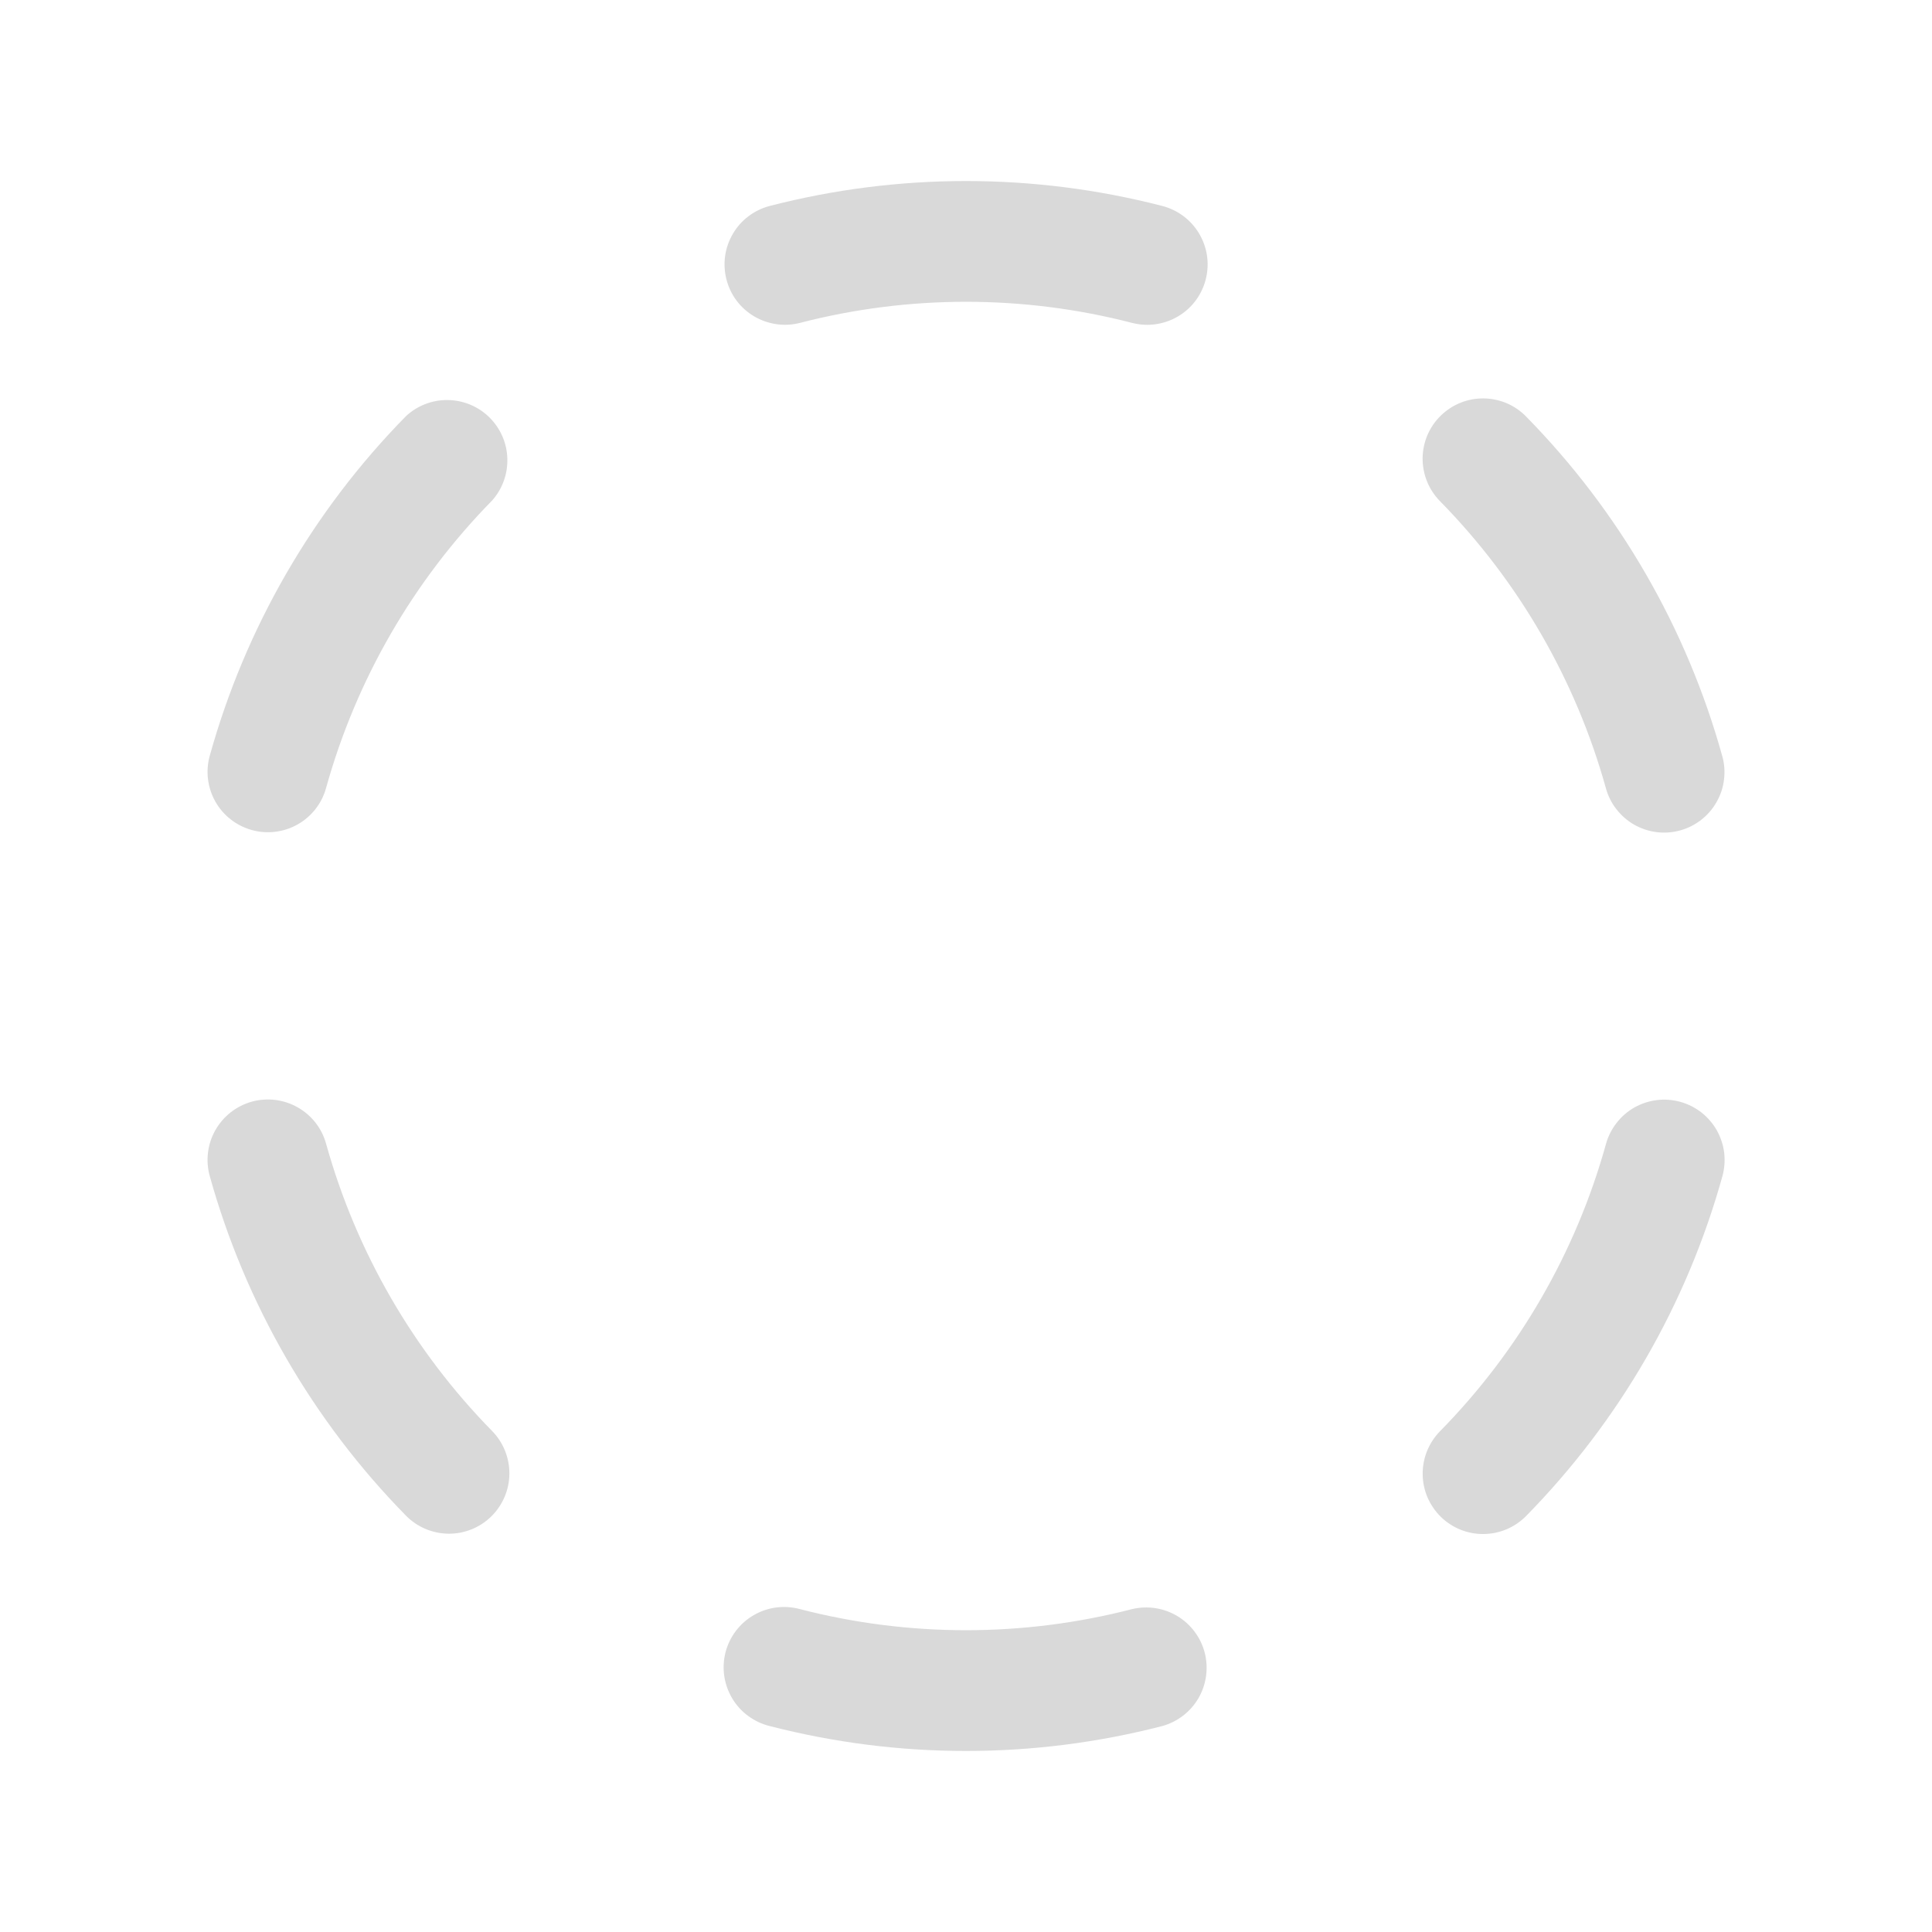 <svg width="32" height="32" viewBox="0 0 32 32" fill="none" xmlns="http://www.w3.org/2000/svg">
<g id="Icon[musho:icon]">
<path id="Vector" d="M12.033 4.631C12 4.504 11.992 4.372 12.01 4.241C12.028 4.111 12.072 3.986 12.139 3.872C12.205 3.759 12.293 3.66 12.398 3.581C12.503 3.502 12.623 3.444 12.75 3.411C14.882 2.861 17.118 2.861 19.25 3.411C19.486 3.472 19.692 3.616 19.829 3.818C19.966 4.019 20.025 4.264 19.994 4.506C19.963 4.748 19.846 4.97 19.663 5.131C19.479 5.292 19.244 5.38 19 5.38C18.916 5.38 18.832 5.369 18.75 5.348C16.946 4.882 15.054 4.882 13.25 5.348C12.994 5.414 12.722 5.375 12.493 5.241C12.265 5.107 12.099 4.888 12.033 4.631ZM6.724 6.893C5.182 8.462 4.064 10.398 3.474 12.518C3.403 12.773 3.437 13.046 3.567 13.277C3.698 13.508 3.915 13.677 4.171 13.748C4.426 13.819 4.7 13.785 4.93 13.655C5.161 13.524 5.331 13.307 5.401 13.051C5.9 11.257 6.846 9.619 8.151 8.29C8.322 8.098 8.412 7.848 8.403 7.591C8.395 7.334 8.287 7.091 8.104 6.911C7.92 6.731 7.674 6.629 7.417 6.626C7.161 6.622 6.912 6.718 6.724 6.893ZM5.401 18.944C5.366 18.817 5.307 18.699 5.226 18.595C5.145 18.492 5.044 18.405 4.93 18.341C4.816 18.276 4.69 18.235 4.559 18.218C4.429 18.203 4.297 18.212 4.17 18.247C4.044 18.283 3.925 18.342 3.822 18.423C3.718 18.504 3.632 18.605 3.567 18.719C3.502 18.833 3.461 18.959 3.445 19.09C3.429 19.22 3.439 19.352 3.474 19.479C4.064 21.598 5.183 23.534 6.724 25.104C6.91 25.293 7.163 25.4 7.429 25.403C7.694 25.405 7.949 25.302 8.138 25.116C8.327 24.93 8.435 24.676 8.437 24.411C8.439 24.146 8.336 23.89 8.15 23.701C6.847 22.373 5.901 20.736 5.401 18.944ZM18.75 26.652C16.946 27.118 15.054 27.118 13.25 26.652C13.122 26.617 12.989 26.608 12.857 26.625C12.726 26.642 12.599 26.685 12.484 26.752C12.369 26.818 12.269 26.907 12.189 27.012C12.109 27.118 12.05 27.238 12.017 27.367C11.984 27.495 11.977 27.629 11.996 27.76C12.015 27.891 12.06 28.017 12.128 28.131C12.196 28.245 12.286 28.344 12.393 28.422C12.5 28.501 12.621 28.558 12.75 28.589C14.882 29.139 17.118 29.139 19.25 28.589C19.503 28.519 19.719 28.353 19.851 28.126C19.982 27.898 20.019 27.629 19.954 27.374C19.888 27.12 19.725 26.902 19.5 26.767C19.275 26.632 19.005 26.591 18.75 26.652ZM27.831 18.25C27.705 18.215 27.573 18.205 27.442 18.221C27.312 18.237 27.186 18.279 27.071 18.343C26.957 18.408 26.856 18.495 26.776 18.599C26.695 18.702 26.635 18.821 26.6 18.948C26.102 20.741 25.155 22.38 23.85 23.707C23.758 23.801 23.686 23.912 23.636 24.034C23.587 24.156 23.563 24.286 23.564 24.417C23.565 24.549 23.592 24.679 23.643 24.799C23.695 24.92 23.77 25.03 23.863 25.122C23.957 25.214 24.068 25.287 24.19 25.336C24.312 25.385 24.442 25.41 24.573 25.408C24.705 25.407 24.834 25.38 24.955 25.329C25.076 25.277 25.186 25.203 25.278 25.109C26.82 23.539 27.938 21.604 28.528 19.484C28.563 19.357 28.573 19.224 28.558 19.094C28.542 18.963 28.5 18.837 28.436 18.722C28.371 18.608 28.284 18.507 28.181 18.426C28.077 18.345 27.958 18.285 27.831 18.25ZM26.599 13.057C26.634 13.184 26.694 13.303 26.775 13.406C26.856 13.509 26.956 13.596 27.07 13.661C27.185 13.725 27.311 13.767 27.441 13.783C27.571 13.799 27.704 13.789 27.83 13.754C27.957 13.719 28.075 13.659 28.179 13.578C28.282 13.497 28.369 13.397 28.433 13.282C28.498 13.168 28.54 13.042 28.555 12.912C28.571 12.781 28.562 12.649 28.526 12.523C27.937 10.403 26.818 8.467 25.276 6.898C25.184 6.804 25.075 6.729 24.954 6.678C24.833 6.627 24.703 6.6 24.572 6.599C24.44 6.598 24.31 6.622 24.188 6.672C24.067 6.721 23.956 6.794 23.862 6.886C23.768 6.978 23.694 7.087 23.642 7.208C23.591 7.329 23.564 7.459 23.563 7.59C23.562 7.722 23.587 7.852 23.636 7.974C23.685 8.095 23.758 8.206 23.85 8.3C25.154 9.627 26.1 11.264 26.599 13.056V13.057Z" fill="#D9D9D9"/>
</g>
</svg>
